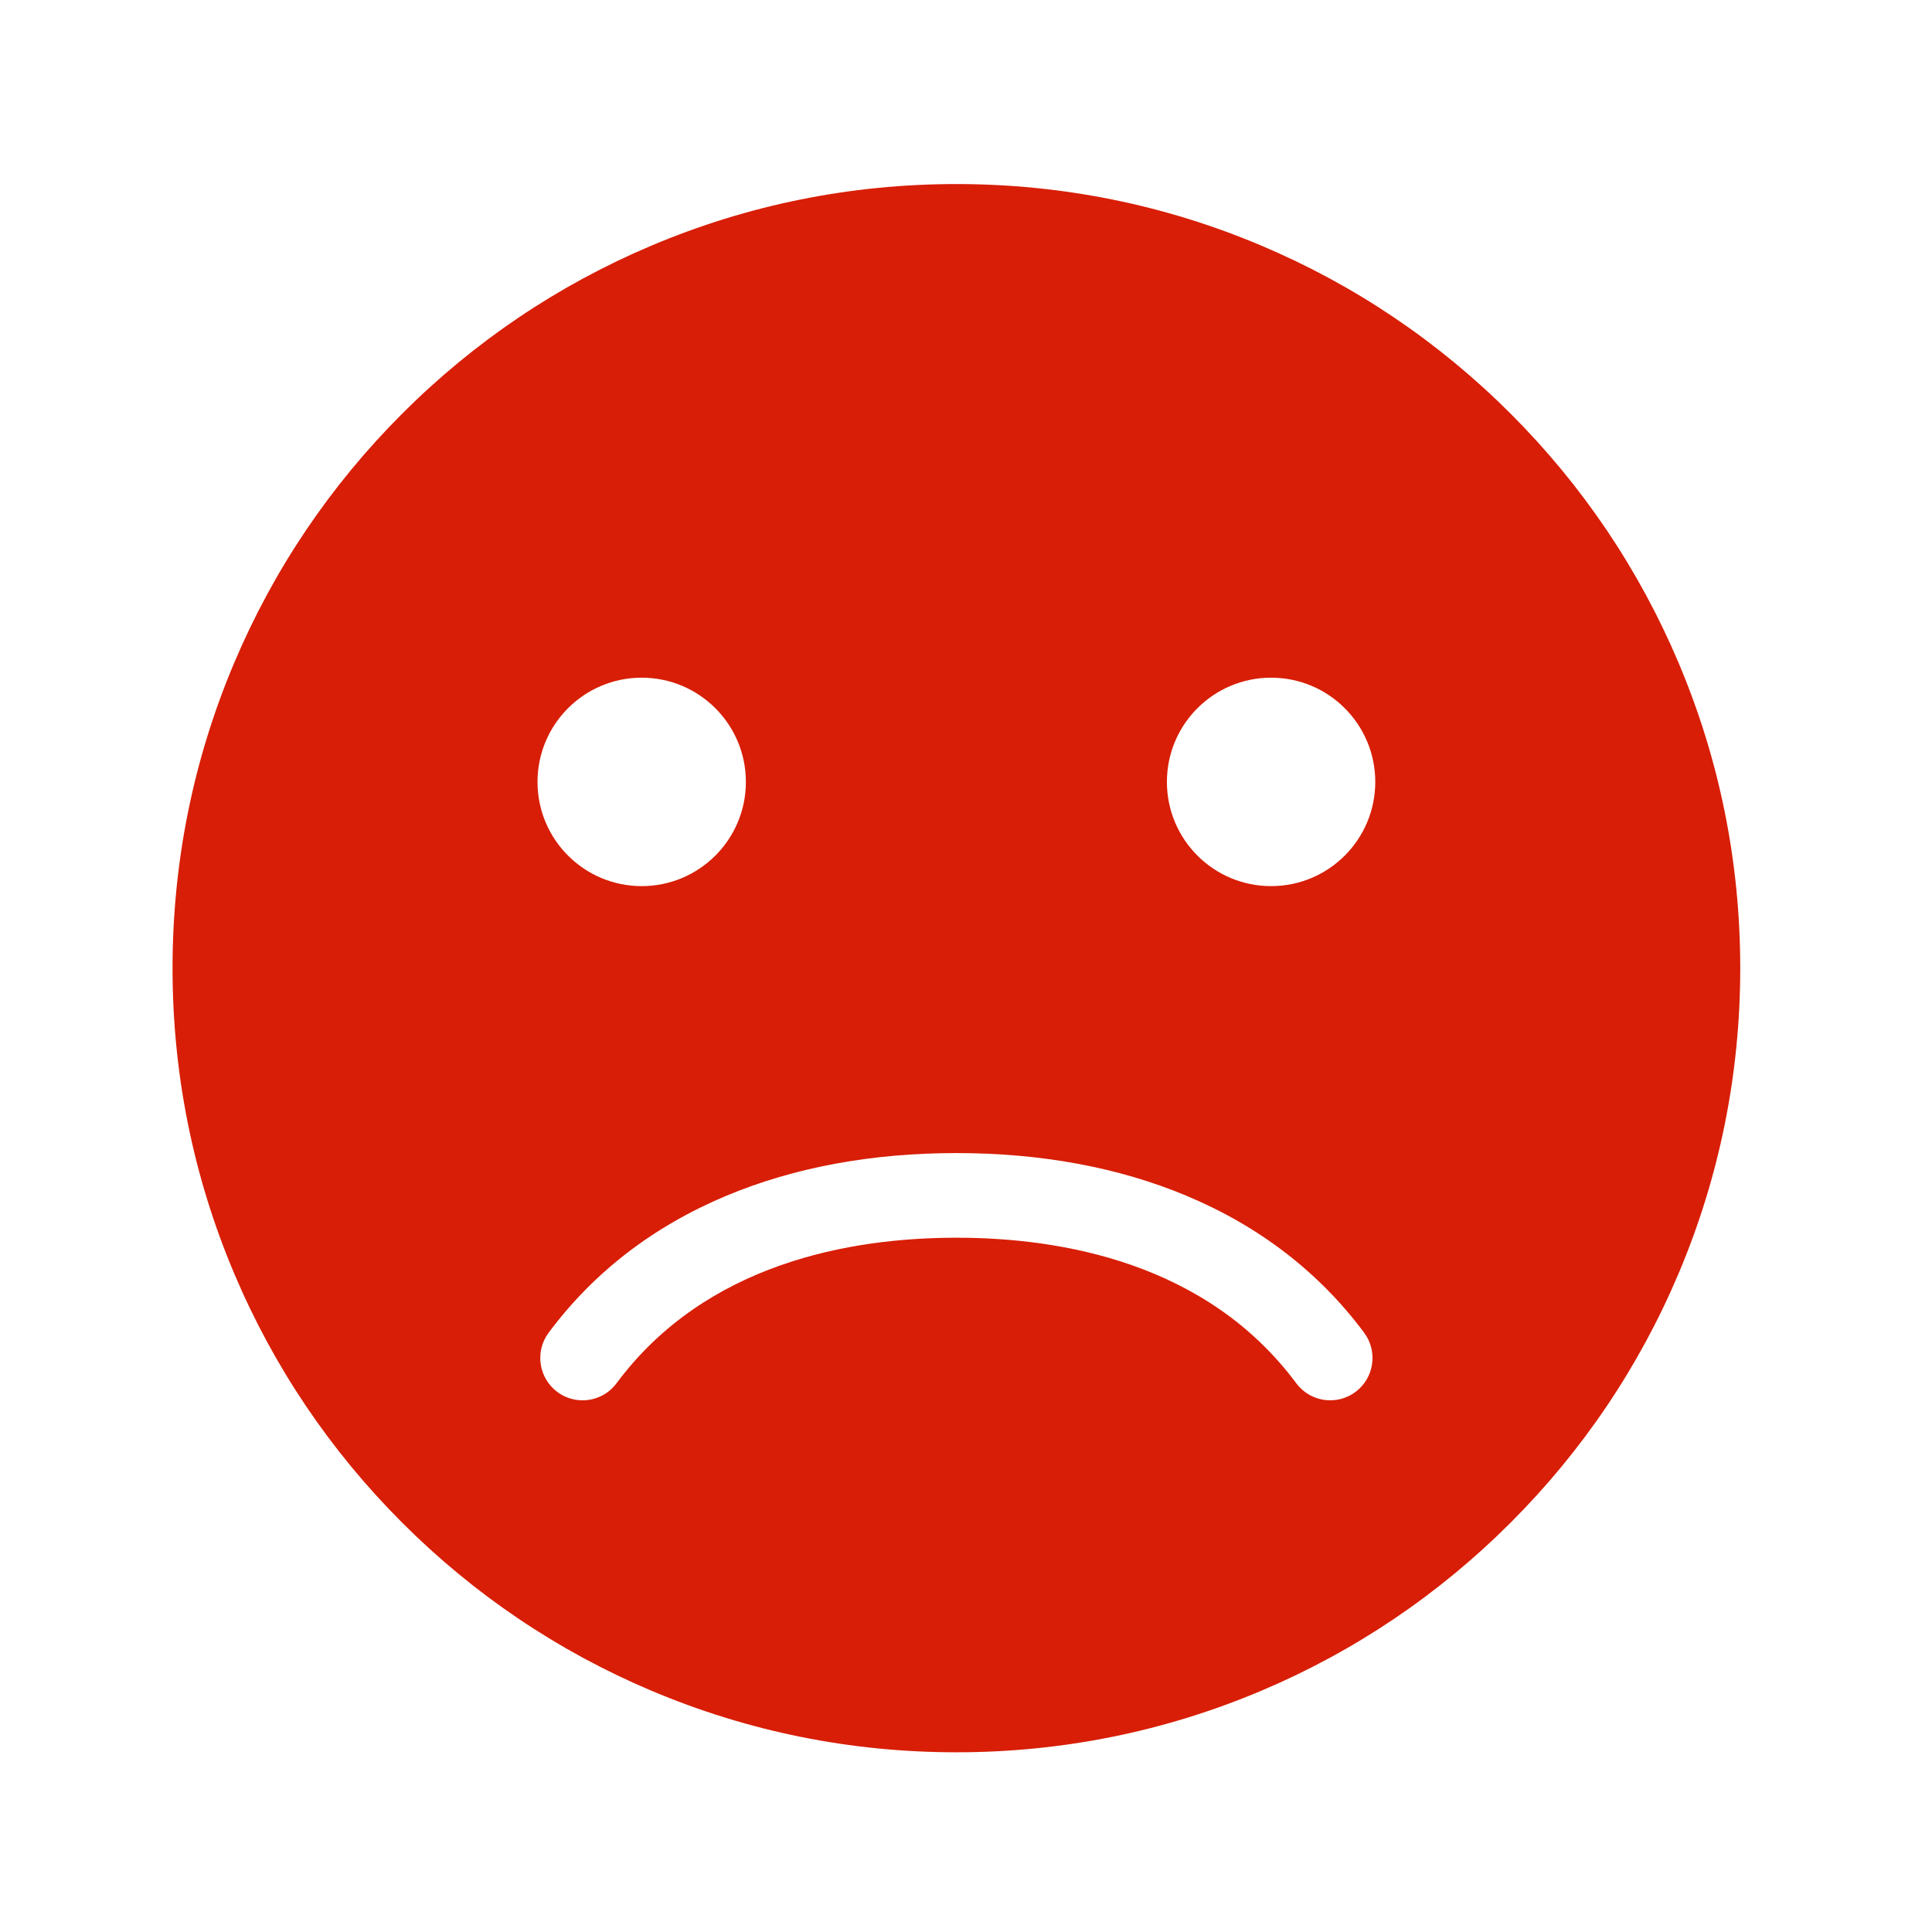 <?xml version="1.0" standalone="no"?><!DOCTYPE svg PUBLIC "-//W3C//DTD SVG 1.1//EN" "http://www.w3.org/Graphics/SVG/1.1/DTD/svg11.dtd"><svg t="1571235678616" class="icon" viewBox="0 0 1024 1024" version="1.1" xmlns="http://www.w3.org/2000/svg" p-id="1919" xmlns:xlink="http://www.w3.org/1999/xlink" width="200" height="200"><defs><style type="text/css"></style></defs><path d="M889.708 351.375C868.783 301.883 838.83 257.439 800.682 219.279 762.535 181.119 718.105 151.155 668.63 130.222 617.396 108.544 562.985 97.552 506.908 97.552 450.832 97.552 396.421 108.544 345.187 130.222 295.712 151.154 251.285 181.119 213.136 219.279 174.987 257.439 145.035 301.883 124.109 351.375 102.439 402.627 91.452 457.056 91.452 513.15 91.452 569.246 102.44 623.675 124.109 674.927 145.035 724.419 174.989 768.863 213.136 807.023 251.283 845.183 295.712 875.147 345.187 896.08 396.422 917.757 450.831 928.75 506.908 928.75 562.985 928.75 617.397 917.757 668.63 896.08 718.105 875.148 762.534 845.184 800.682 807.023 838.829 768.864 868.782 724.419 889.708 674.927 911.378 623.675 922.367 569.246 922.367 513.15 922.367 457.056 911.379 402.626 889.708 351.375L889.708 351.375ZM340.112 359.187C370.609 359.187 395.332 383.917 395.332 414.426 395.332 444.932 370.609 469.663 340.112 469.663 309.615 469.663 284.892 444.932 284.892 414.426 284.893 383.917 309.615 359.187 340.112 359.187L340.112 359.187ZM718.418 737.768C708.479 745.159 694.432 743.092 687.041 733.149 639.659 669.397 562.932 656.014 506.909 656.014 450.886 656.014 374.158 669.397 326.777 733.153 322.375 739.075 315.613 742.203 308.762 742.203 304.111 742.203 299.42 740.762 295.4 737.773 285.461 730.38 283.393 716.33 290.783 706.385 314.555 674.398 346.28 649.953 385.077 633.735 420.926 618.748 461.916 611.149 506.909 611.149 551.901 611.149 592.892 618.748 628.74 633.735 667.537 649.952 699.262 674.395 723.036 706.382 730.424 716.324 728.356 730.377 718.418 737.769L718.418 737.768ZM673.705 469.664C643.209 469.664 618.486 444.933 618.486 414.427 618.486 383.918 643.209 359.188 673.705 359.188 704.202 359.188 728.925 383.918 728.925 414.427 728.926 444.933 704.202 469.664 673.705 469.664L673.705 469.664Z" p-id="1920" fill="#d81e06"></path></svg>